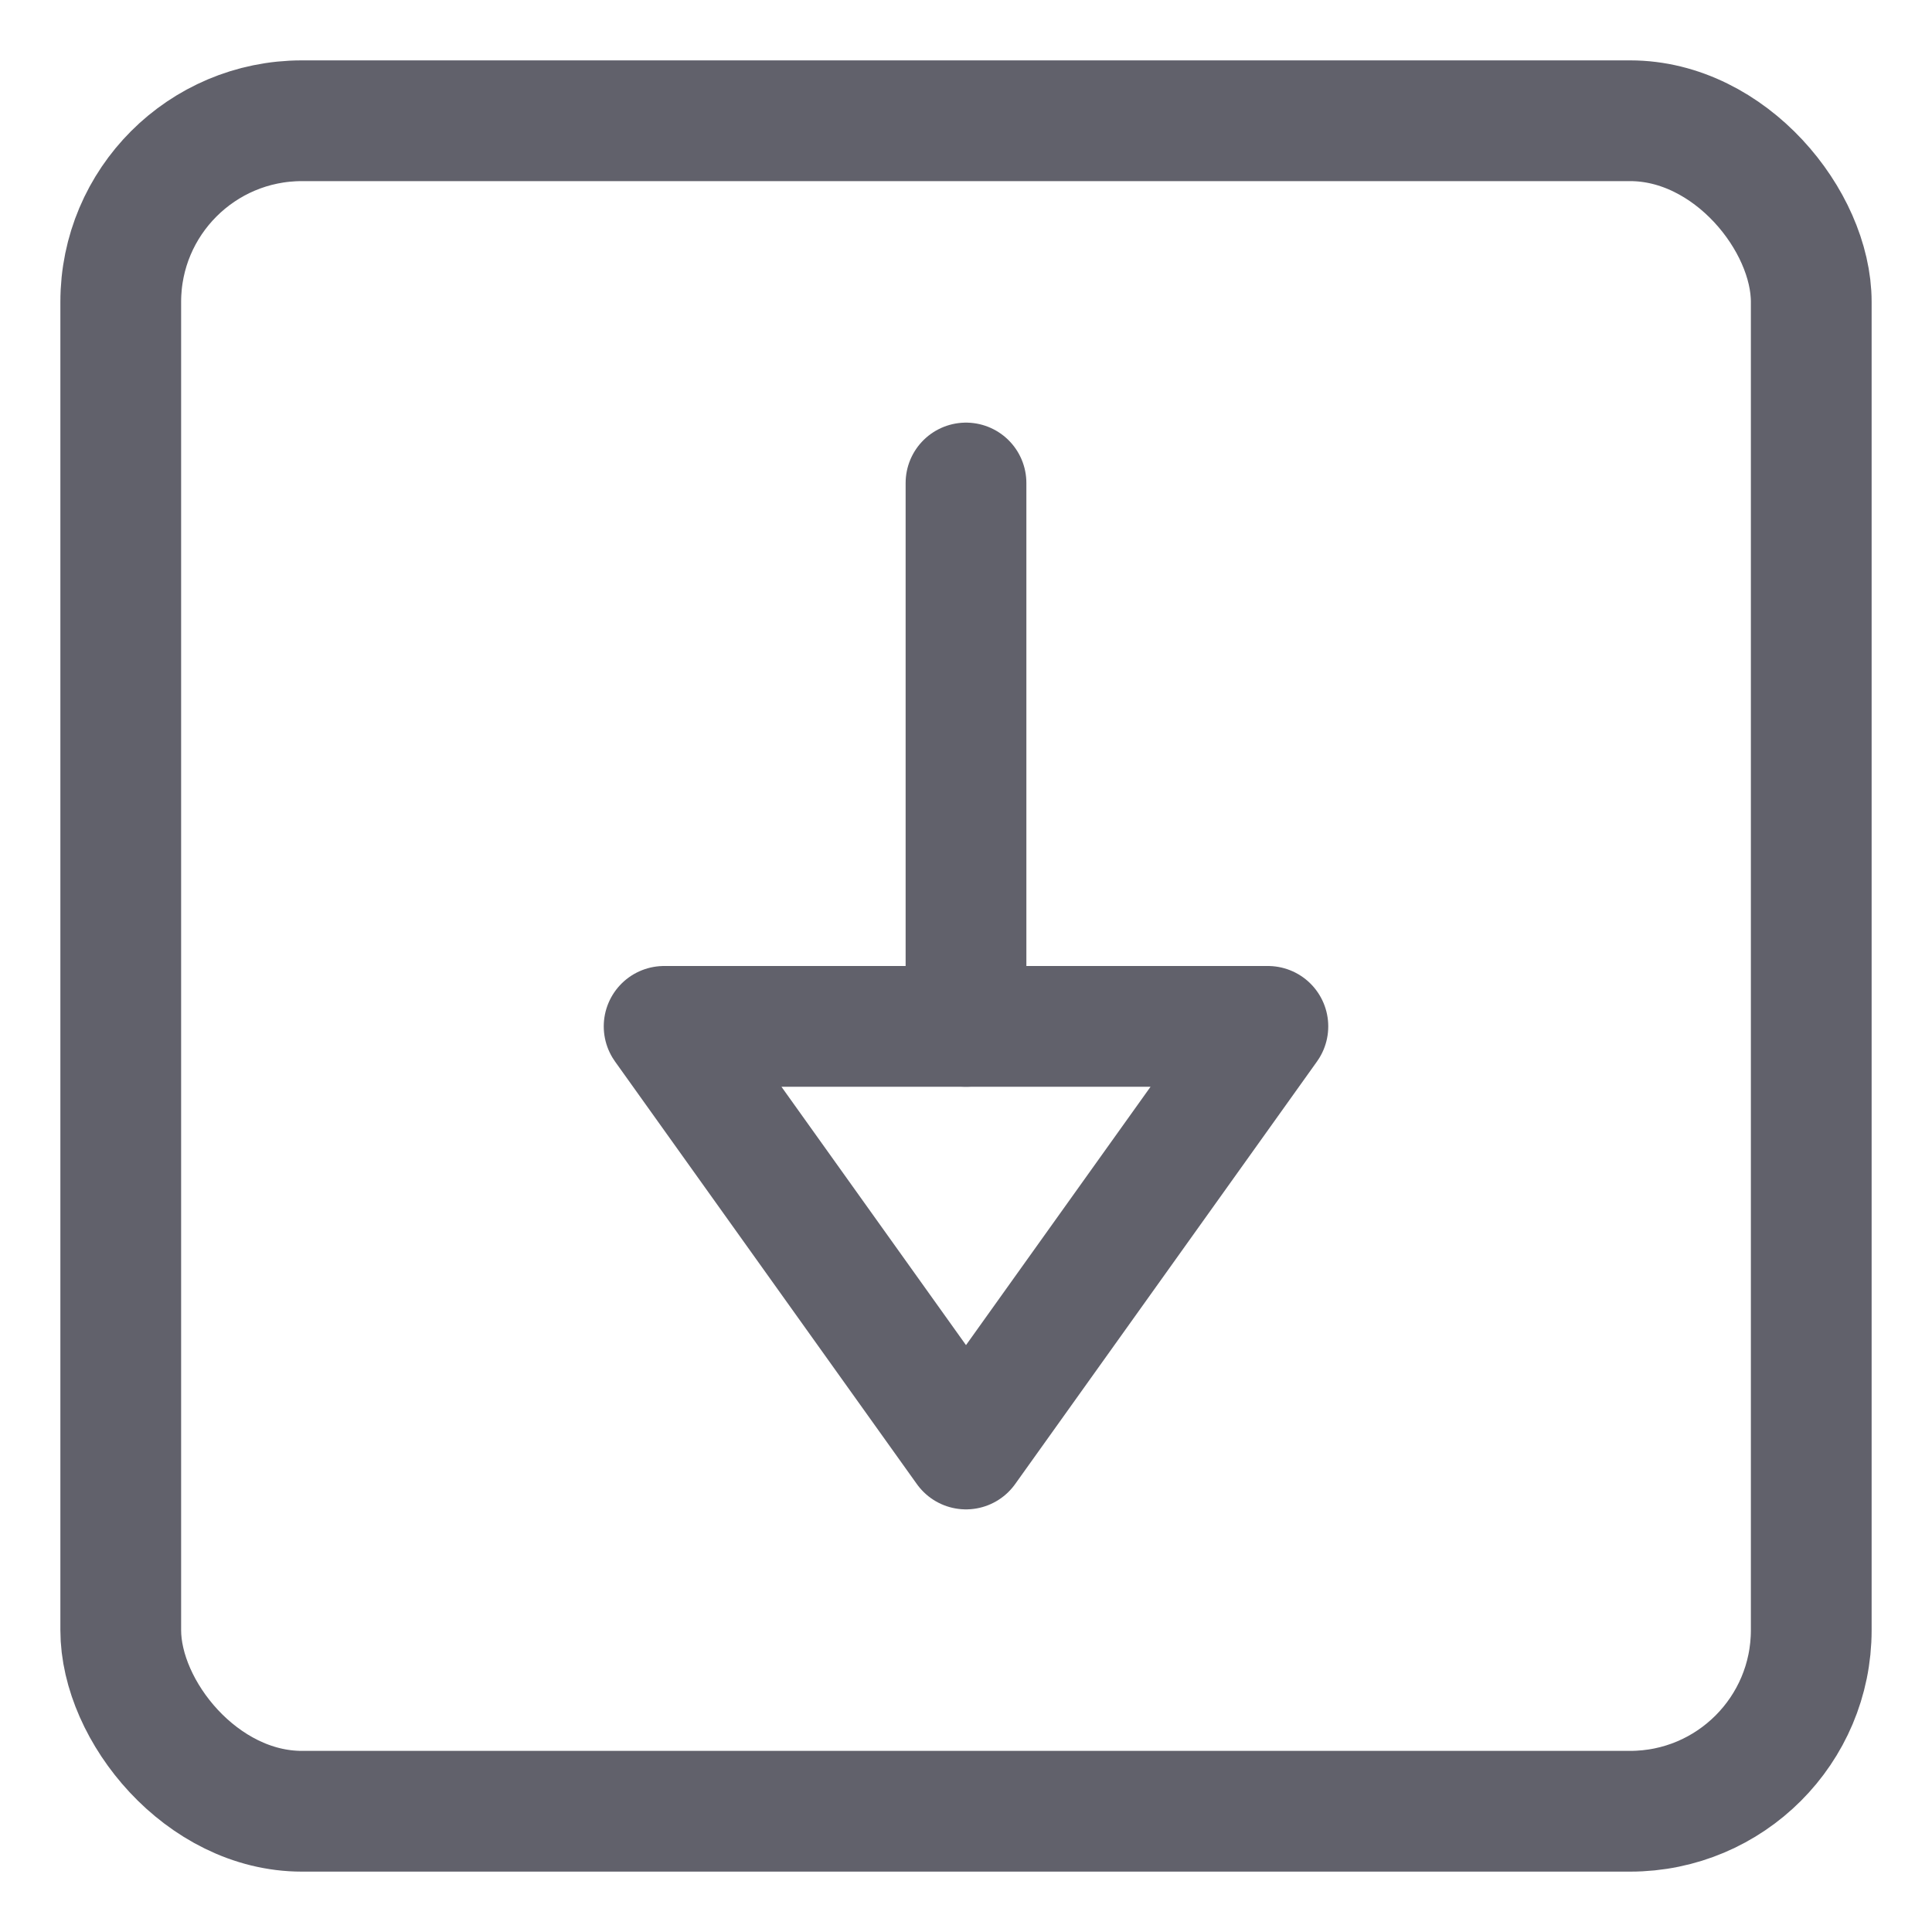 <svg xmlns="http://www.w3.org/2000/svg" height="24" width="24" viewBox="0 0 32 32"><g stroke-linecap="round" fill="#61616b" stroke-linejoin="round" class="nc-icon-wrapper"><rect x="2" y="2" width="28" height="28" rx="3" fill="none" stroke="#61616b" stroke-width="2"></rect><line data-color="color-2" x1="16" y1="8" x2="16" y2="17" fill="none" stroke="#61616b" stroke-width="2"></line><polygon data-color="color-2" points="11 17 21 17 16 24 11 17" fill="none" stroke="#61616b" stroke-width="2"></polygon></g></svg>